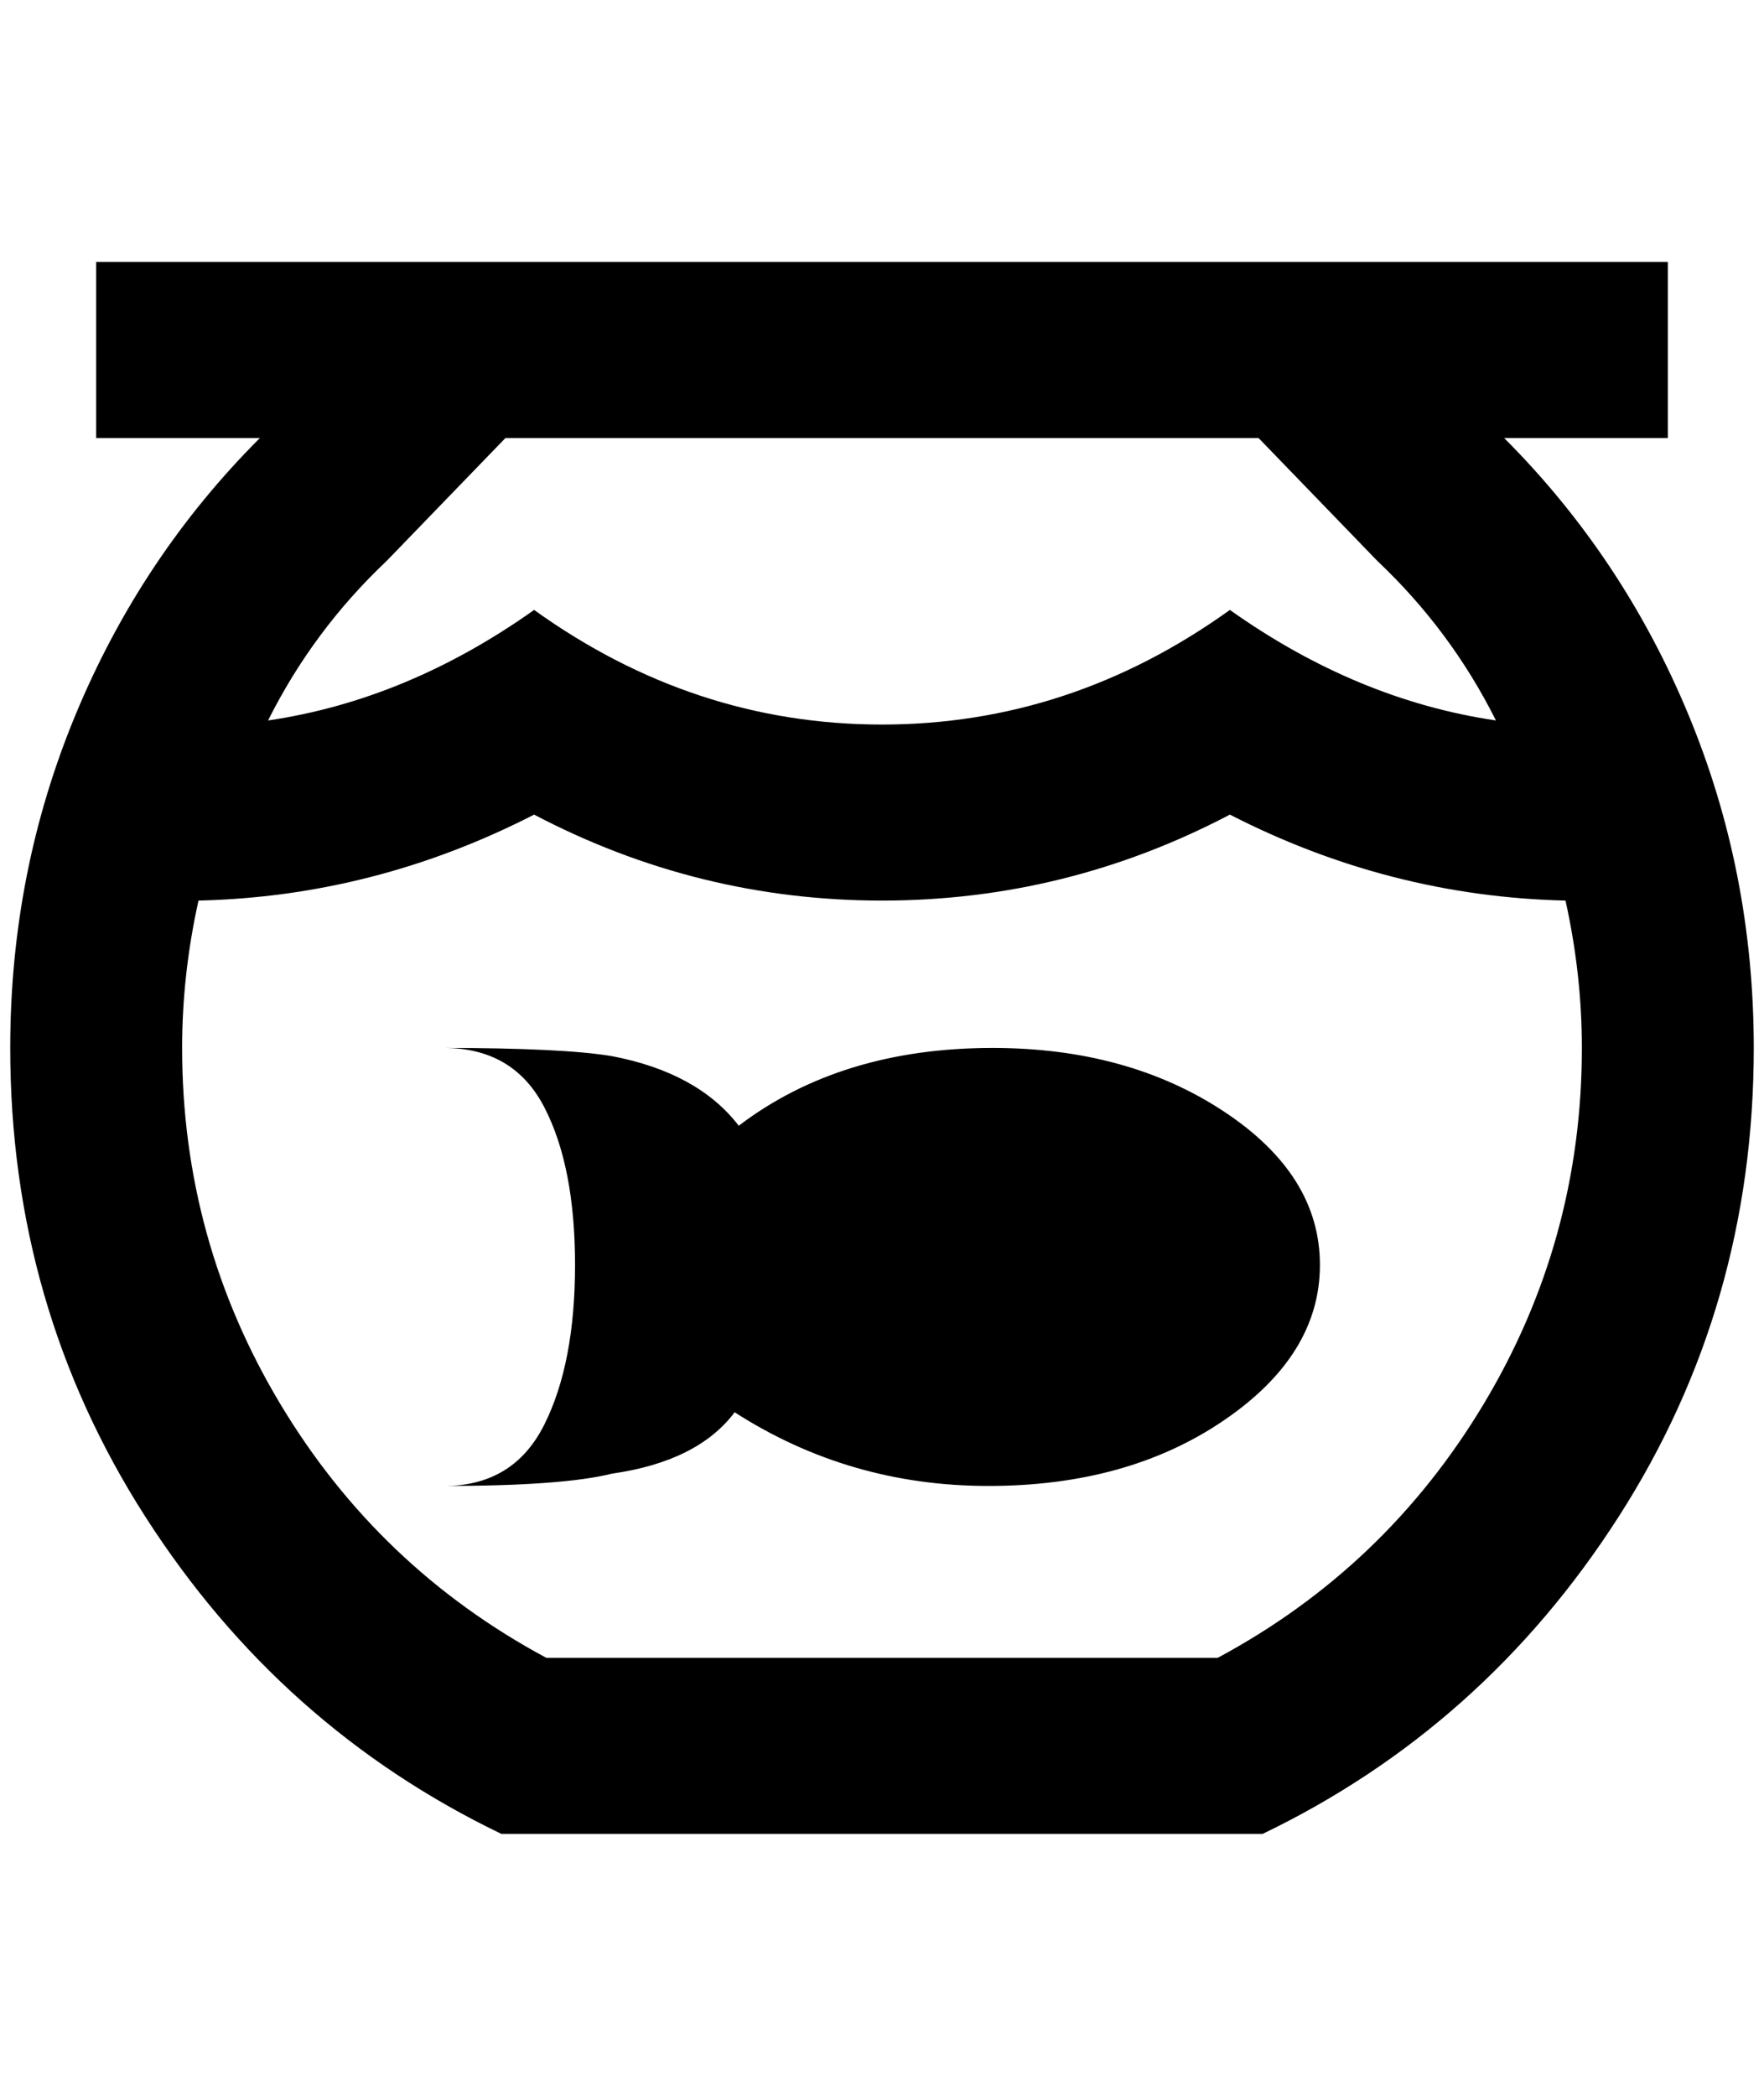 <?xml version="1.0" standalone="no"?>
<!DOCTYPE svg PUBLIC "-//W3C//DTD SVG 1.1//EN" "http://www.w3.org/Graphics/SVG/1.1/DTD/svg11.dtd" >
<svg xmlns="http://www.w3.org/2000/svg" xmlns:xlink="http://www.w3.org/1999/xlink" version="1.1" viewBox="-10 0 1724 2048">
   <path fill="currentColor"
d="M1460 428h160v-172h-1536v172h160q-116 116 -180 270t-64 326q0 252 132 458t348 310h744q216 -104 348 -310t132 -458q0 -172 -64 -326t-180 -270zM368 548l116 -120h736l116 120q72 68 116 156q-136 -20 -260 -108q-156 112 -340 112t-340 -112q-124 88 -260 108
q44 -88 116 -156zM1180 1620h-656q-164 -88 -260 -248t-96 -348q0 -72 16 -144q172 -4 328 -84q160 84 340 84t340 -84q156 80 328 84q16 72 16 144q0 188 -96 348t-260 248zM1280 1236q0 88 -94 152t-230 64t-248 -72q-36 48 -120 60q-48 12 -164 12q68 0 98 -60t30 -156
t-30 -154t-98 -58q116 0 164 8q84 16 124 68q100 -76 248 -76q132 0 226 62t94 150z" />
</svg>
